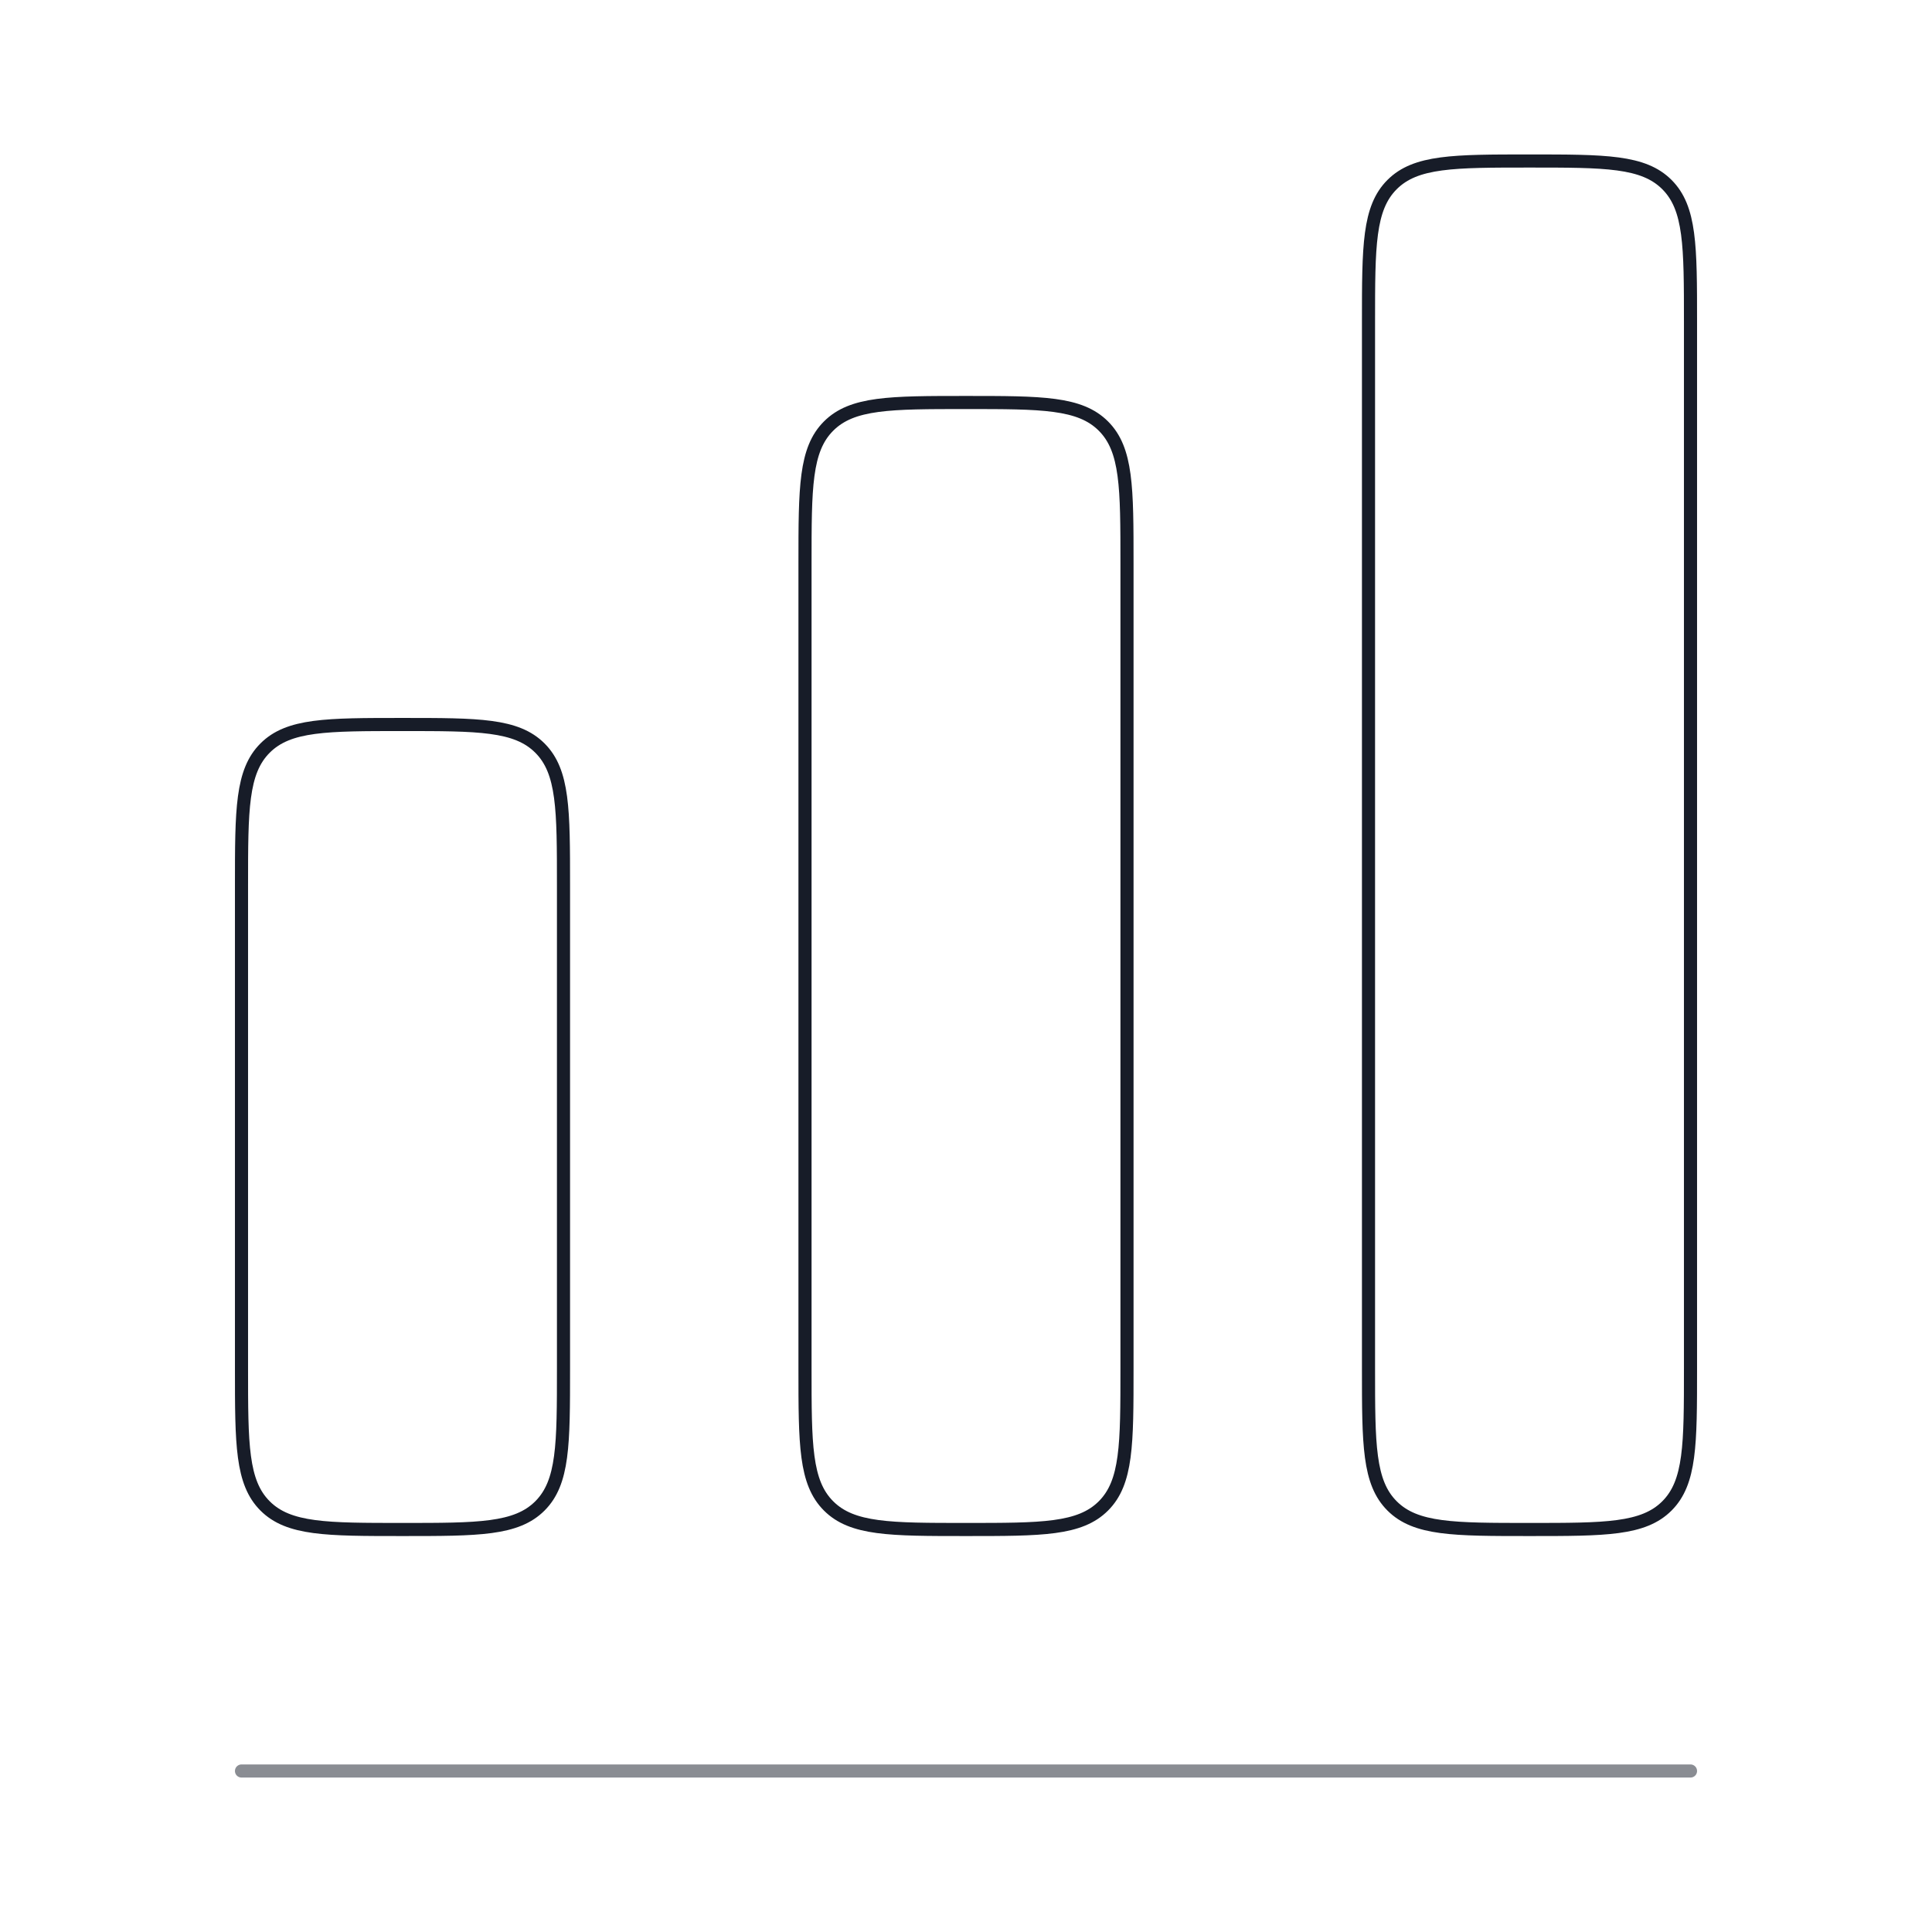 <svg width="221" height="221" viewBox="0 0 221 221" fill="none" xmlns="http://www.w3.org/2000/svg">
<path opacity="0.5" d="M27.625 202.583H193.375" stroke="#171C28" stroke-width="1.5" stroke-linecap="round" stroke-linejoin="round"/>
<path d="M27.625 101.292C27.625 92.61 27.625 88.269 30.322 85.572C33.019 82.875 37.36 82.875 46.042 82.875C54.723 82.875 59.064 82.875 61.761 85.572C64.458 88.269 64.458 92.61 64.458 101.292V156.542C64.458 165.223 64.458 169.564 61.761 172.261C59.064 174.958 54.723 174.958 46.042 174.958C37.36 174.958 33.019 174.958 30.322 172.261C27.625 169.564 27.625 165.223 27.625 156.542V101.292Z" stroke="#171C28" stroke-width="1.5"/>
<path d="M92.083 64.458C92.083 55.777 92.083 51.436 94.78 48.739C97.477 46.042 101.818 46.042 110.5 46.042C119.181 46.042 123.522 46.042 126.219 48.739C128.916 51.436 128.916 55.777 128.916 64.458V156.542C128.916 165.223 128.916 169.564 126.219 172.261C123.522 174.958 119.181 174.958 110.5 174.958C101.818 174.958 97.477 174.958 94.78 172.261C92.083 169.564 92.083 165.223 92.083 156.542V64.458Z" stroke="#171C28" stroke-width="1.5"/>
<path d="M156.542 36.833C156.542 28.152 156.542 23.811 159.239 21.114C161.936 18.417 166.277 18.417 174.959 18.417C183.64 18.417 187.981 18.417 190.678 21.114C193.375 23.811 193.375 28.152 193.375 36.833V156.542C193.375 165.223 193.375 169.564 190.678 172.261C187.981 174.958 183.64 174.958 174.959 174.958C166.277 174.958 161.936 174.958 159.239 172.261C156.542 169.564 156.542 165.223 156.542 156.542V36.833Z" stroke="#171C28" stroke-width="1.5"/>
</svg>
